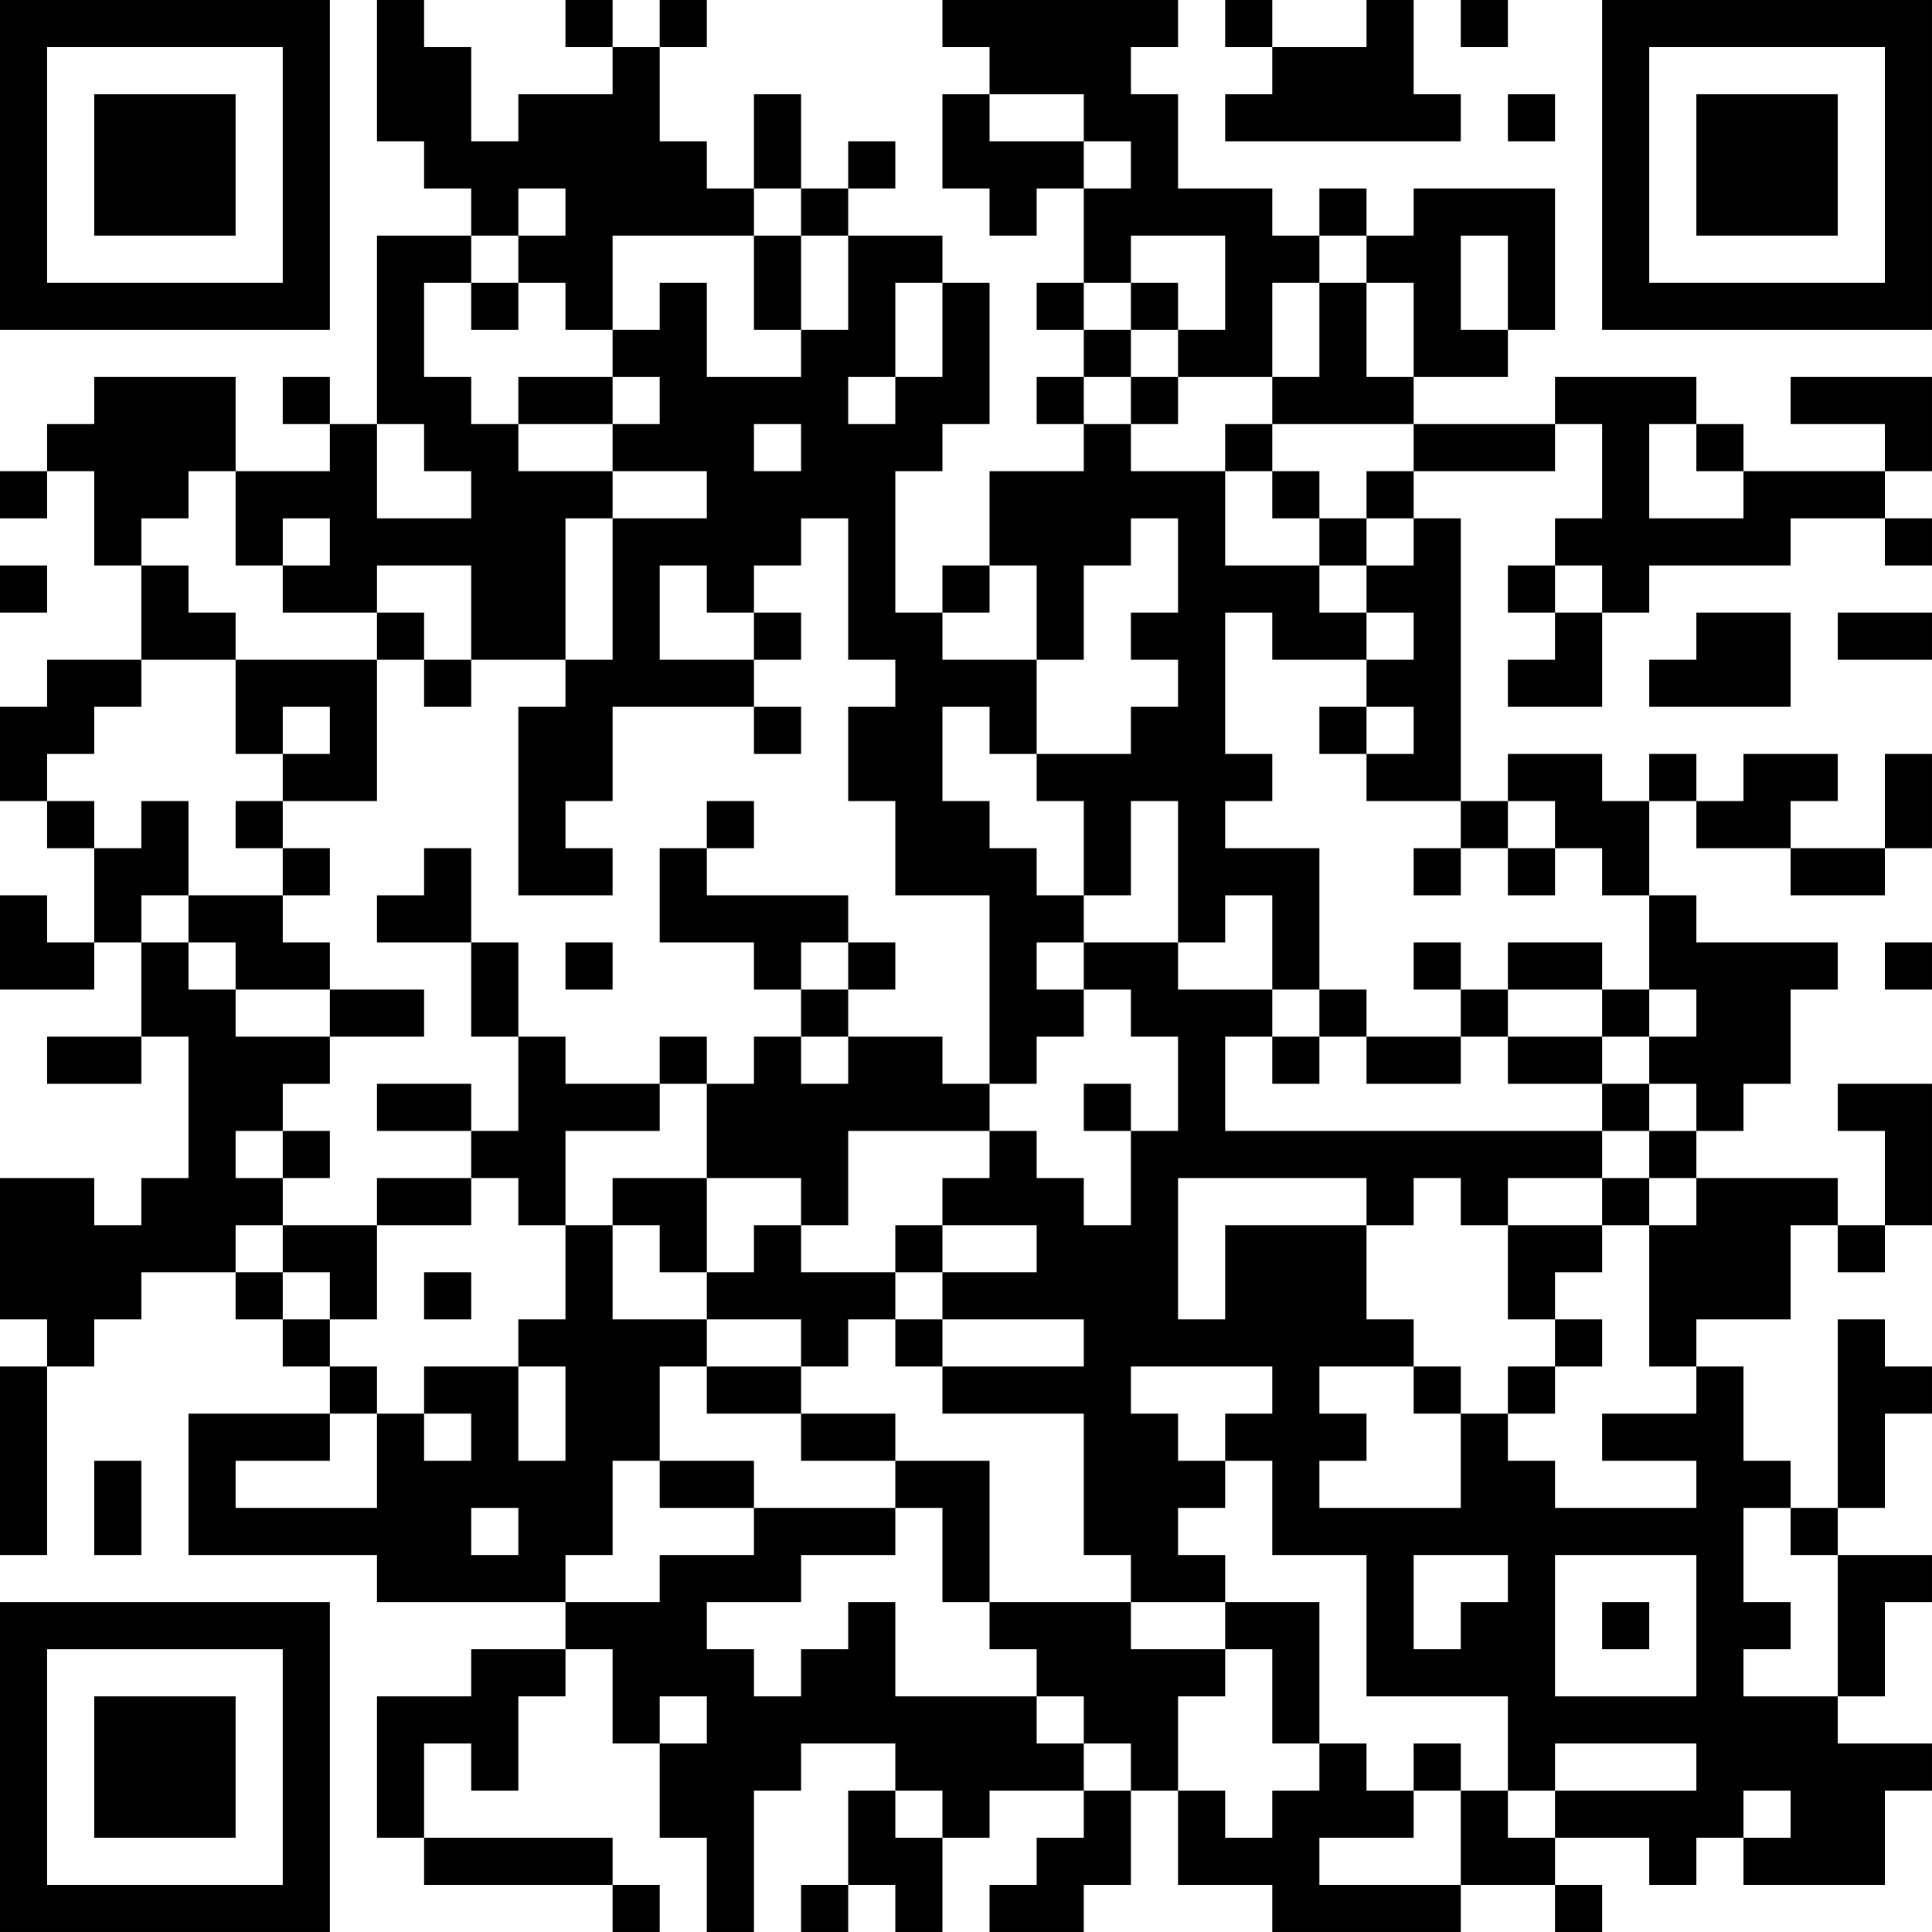 <?xml version="1.0" encoding="UTF-8"?>
<svg xmlns="http://www.w3.org/2000/svg" version="1.1" width="200" height="200" viewBox="0 0 200 200"><rect x="0" y="0" width="200" height="200" fill="#ffffff"/><g transform="scale(4.878)"><g transform="translate(0,0)"><path fill-rule="evenodd" d="M8 0L8 3L9 3L9 4L10 4L10 5L8 5L8 9L7 9L7 8L6 8L6 9L7 9L7 10L5 10L5 8L2 8L2 9L1 9L1 10L0 10L0 11L1 11L1 10L2 10L2 12L3 12L3 14L1 14L1 15L0 15L0 17L1 17L1 18L2 18L2 20L1 20L1 19L0 19L0 21L2 21L2 20L3 20L3 22L1 22L1 23L3 23L3 22L4 22L4 25L3 25L3 26L2 26L2 25L0 25L0 28L1 28L1 29L0 29L0 33L1 33L1 29L2 29L2 28L3 28L3 27L5 27L5 28L6 28L6 29L7 29L7 30L4 30L4 33L8 33L8 34L12 34L12 35L10 35L10 36L8 36L8 39L9 39L9 40L13 40L13 41L14 41L14 40L13 40L13 39L9 39L9 37L10 37L10 38L11 38L11 36L12 36L12 35L13 35L13 37L14 37L14 39L15 39L15 41L16 41L16 38L17 38L17 37L19 37L19 38L18 38L18 40L17 40L17 41L18 41L18 40L19 40L19 41L20 41L20 39L21 39L21 38L23 38L23 39L22 39L22 40L21 40L21 41L23 41L23 40L24 40L24 38L25 38L25 40L27 40L27 41L31 41L31 40L33 40L33 41L34 41L34 40L33 40L33 39L35 39L35 40L36 40L36 39L37 39L37 40L40 40L40 38L41 38L41 37L39 37L39 36L40 36L40 34L41 34L41 33L39 33L39 32L40 32L40 30L41 30L41 29L40 29L40 28L39 28L39 32L38 32L38 31L37 31L37 29L36 29L36 28L38 28L38 26L39 26L39 27L40 27L40 26L41 26L41 23L39 23L39 24L40 24L40 26L39 26L39 25L36 25L36 24L37 24L37 23L38 23L38 21L39 21L39 20L36 20L36 19L35 19L35 17L36 17L36 18L38 18L38 19L40 19L40 18L41 18L41 16L40 16L40 18L38 18L38 17L39 17L39 16L37 16L37 17L36 17L36 16L35 16L35 17L34 17L34 16L32 16L32 17L31 17L31 11L30 11L30 10L33 10L33 9L34 9L34 11L33 11L33 12L32 12L32 13L33 13L33 14L32 14L32 15L34 15L34 13L35 13L35 12L38 12L38 11L40 11L40 12L41 12L41 11L40 11L40 10L41 10L41 8L38 8L38 9L40 9L40 10L37 10L37 9L36 9L36 8L33 8L33 9L30 9L30 8L32 8L32 7L33 7L33 4L30 4L30 5L29 5L29 4L28 4L28 5L27 5L27 4L25 4L25 2L24 2L24 1L25 1L25 0L20 0L20 1L21 1L21 2L20 2L20 4L21 4L21 5L22 5L22 4L23 4L23 6L22 6L22 7L23 7L23 8L22 8L22 9L23 9L23 10L21 10L21 12L20 12L20 13L19 13L19 10L20 10L20 9L21 9L21 6L20 6L20 5L18 5L18 4L19 4L19 3L18 3L18 4L17 4L17 2L16 2L16 4L15 4L15 3L14 3L14 1L15 1L15 0L14 0L14 1L13 1L13 0L12 0L12 1L13 1L13 2L11 2L11 3L10 3L10 1L9 1L9 0ZM26 0L26 1L27 1L27 2L26 2L26 3L31 3L31 2L30 2L30 0L29 0L29 1L27 1L27 0ZM31 0L31 1L32 1L32 0ZM21 2L21 3L23 3L23 4L24 4L24 3L23 3L23 2ZM32 2L32 3L33 3L33 2ZM11 4L11 5L10 5L10 6L9 6L9 8L10 8L10 9L11 9L11 10L13 10L13 11L12 11L12 14L10 14L10 12L8 12L8 13L6 13L6 12L7 12L7 11L6 11L6 12L5 12L5 10L4 10L4 11L3 11L3 12L4 12L4 13L5 13L5 14L3 14L3 15L2 15L2 16L1 16L1 17L2 17L2 18L3 18L3 17L4 17L4 19L3 19L3 20L4 20L4 21L5 21L5 22L7 22L7 23L6 23L6 24L5 24L5 25L6 25L6 26L5 26L5 27L6 27L6 28L7 28L7 29L8 29L8 30L7 30L7 31L5 31L5 32L8 32L8 30L9 30L9 31L10 31L10 30L9 30L9 29L11 29L11 31L12 31L12 29L11 29L11 28L12 28L12 26L13 26L13 28L15 28L15 29L14 29L14 31L13 31L13 33L12 33L12 34L14 34L14 33L16 33L16 32L19 32L19 33L17 33L17 34L15 34L15 35L16 35L16 36L17 36L17 35L18 35L18 34L19 34L19 36L22 36L22 37L23 37L23 38L24 38L24 37L23 37L23 36L22 36L22 35L21 35L21 34L24 34L24 35L26 35L26 36L25 36L25 38L26 38L26 39L27 39L27 38L28 38L28 37L29 37L29 38L30 38L30 39L28 39L28 40L31 40L31 38L32 38L32 39L33 39L33 38L36 38L36 37L33 37L33 38L32 38L32 36L29 36L29 33L27 33L27 31L26 31L26 30L27 30L27 29L24 29L24 30L25 30L25 31L26 31L26 32L25 32L25 33L26 33L26 34L24 34L24 33L23 33L23 30L20 30L20 29L23 29L23 28L20 28L20 27L22 27L22 26L20 26L20 25L21 25L21 24L22 24L22 25L23 25L23 26L24 26L24 24L25 24L25 22L24 22L24 21L23 21L23 20L25 20L25 21L27 21L27 22L26 22L26 24L34 24L34 25L32 25L32 26L31 26L31 25L30 25L30 26L29 26L29 25L25 25L25 28L26 28L26 26L29 26L29 28L30 28L30 29L28 29L28 30L29 30L29 31L28 31L28 32L31 32L31 30L32 30L32 31L33 31L33 32L36 32L36 31L34 31L34 30L36 30L36 29L35 29L35 26L36 26L36 25L35 25L35 24L36 24L36 23L35 23L35 22L36 22L36 21L35 21L35 19L34 19L34 18L33 18L33 17L32 17L32 18L31 18L31 17L29 17L29 16L30 16L30 15L29 15L29 14L30 14L30 13L29 13L29 12L30 12L30 11L29 11L29 10L30 10L30 9L27 9L27 8L28 8L28 6L29 6L29 8L30 8L30 6L29 6L29 5L28 5L28 6L27 6L27 8L25 8L25 7L26 7L26 5L24 5L24 6L23 6L23 7L24 7L24 8L23 8L23 9L24 9L24 10L26 10L26 12L28 12L28 13L29 13L29 14L27 14L27 13L26 13L26 16L27 16L27 17L26 17L26 18L28 18L28 21L27 21L27 19L26 19L26 20L25 20L25 17L24 17L24 19L23 19L23 17L22 17L22 16L24 16L24 15L25 15L25 14L24 14L24 13L25 13L25 11L24 11L24 12L23 12L23 14L22 14L22 12L21 12L21 13L20 13L20 14L22 14L22 16L21 16L21 15L20 15L20 17L21 17L21 18L22 18L22 19L23 19L23 20L22 20L22 21L23 21L23 22L22 22L22 23L21 23L21 19L19 19L19 17L18 17L18 15L19 15L19 14L18 14L18 11L17 11L17 12L16 12L16 13L15 13L15 12L14 12L14 14L16 14L16 15L13 15L13 17L12 17L12 18L13 18L13 19L11 19L11 15L12 15L12 14L13 14L13 11L15 11L15 10L13 10L13 9L14 9L14 8L13 8L13 7L14 7L14 6L15 6L15 8L17 8L17 7L18 7L18 5L17 5L17 4L16 4L16 5L13 5L13 7L12 7L12 6L11 6L11 5L12 5L12 4ZM16 5L16 7L17 7L17 5ZM31 5L31 7L32 7L32 5ZM10 6L10 7L11 7L11 6ZM19 6L19 8L18 8L18 9L19 9L19 8L20 8L20 6ZM24 6L24 7L25 7L25 6ZM11 8L11 9L13 9L13 8ZM24 8L24 9L25 9L25 8ZM8 9L8 11L10 11L10 10L9 10L9 9ZM16 9L16 10L17 10L17 9ZM26 9L26 10L27 10L27 11L28 11L28 12L29 12L29 11L28 11L28 10L27 10L27 9ZM35 9L35 11L37 11L37 10L36 10L36 9ZM0 12L0 13L1 13L1 12ZM33 12L33 13L34 13L34 12ZM8 13L8 14L5 14L5 16L6 16L6 17L5 17L5 18L6 18L6 19L4 19L4 20L5 20L5 21L7 21L7 22L9 22L9 21L7 21L7 20L6 20L6 19L7 19L7 18L6 18L6 17L8 17L8 14L9 14L9 15L10 15L10 14L9 14L9 13ZM16 13L16 14L17 14L17 13ZM36 13L36 14L35 14L35 15L38 15L38 13ZM39 13L39 14L41 14L41 13ZM6 15L6 16L7 16L7 15ZM16 15L16 16L17 16L17 15ZM28 15L28 16L29 16L29 15ZM15 17L15 18L14 18L14 20L16 20L16 21L17 21L17 22L16 22L16 23L15 23L15 22L14 22L14 23L12 23L12 22L11 22L11 20L10 20L10 18L9 18L9 19L8 19L8 20L10 20L10 22L11 22L11 24L10 24L10 23L8 23L8 24L10 24L10 25L8 25L8 26L6 26L6 27L7 27L7 28L8 28L8 26L10 26L10 25L11 25L11 26L12 26L12 24L14 24L14 23L15 23L15 25L13 25L13 26L14 26L14 27L15 27L15 28L17 28L17 29L15 29L15 30L17 30L17 31L19 31L19 32L20 32L20 34L21 34L21 31L19 31L19 30L17 30L17 29L18 29L18 28L19 28L19 29L20 29L20 28L19 28L19 27L20 27L20 26L19 26L19 27L17 27L17 26L18 26L18 24L21 24L21 23L20 23L20 22L18 22L18 21L19 21L19 20L18 20L18 19L15 19L15 18L16 18L16 17ZM30 18L30 19L31 19L31 18ZM32 18L32 19L33 19L33 18ZM12 20L12 21L13 21L13 20ZM17 20L17 21L18 21L18 20ZM30 20L30 21L31 21L31 22L29 22L29 21L28 21L28 22L27 22L27 23L28 23L28 22L29 22L29 23L31 23L31 22L32 22L32 23L34 23L34 24L35 24L35 23L34 23L34 22L35 22L35 21L34 21L34 20L32 20L32 21L31 21L31 20ZM40 20L40 21L41 21L41 20ZM32 21L32 22L34 22L34 21ZM17 22L17 23L18 23L18 22ZM23 23L23 24L24 24L24 23ZM6 24L6 25L7 25L7 24ZM15 25L15 27L16 27L16 26L17 26L17 25ZM34 25L34 26L32 26L32 28L33 28L33 29L32 29L32 30L33 30L33 29L34 29L34 28L33 28L33 27L34 27L34 26L35 26L35 25ZM9 27L9 28L10 28L10 27ZM30 29L30 30L31 30L31 29ZM2 31L2 33L3 33L3 31ZM14 31L14 32L16 32L16 31ZM10 32L10 33L11 33L11 32ZM37 32L37 34L38 34L38 35L37 35L37 36L39 36L39 33L38 33L38 32ZM30 33L30 35L31 35L31 34L32 34L32 33ZM33 33L33 36L36 36L36 33ZM26 34L26 35L27 35L27 37L28 37L28 34ZM34 34L34 35L35 35L35 34ZM14 36L14 37L15 37L15 36ZM30 37L30 38L31 38L31 37ZM19 38L19 39L20 39L20 38ZM37 38L37 39L38 39L38 38ZM0 0L0 7L7 7L7 0ZM1 1L1 6L6 6L6 1ZM2 2L2 5L5 5L5 2ZM34 0L34 7L41 7L41 0ZM35 1L35 6L40 6L40 1ZM36 2L36 5L39 5L39 2ZM0 34L0 41L7 41L7 34ZM1 35L1 40L6 40L6 35ZM2 36L2 39L5 39L5 36Z" fill="#000000"/></g></g></svg>
